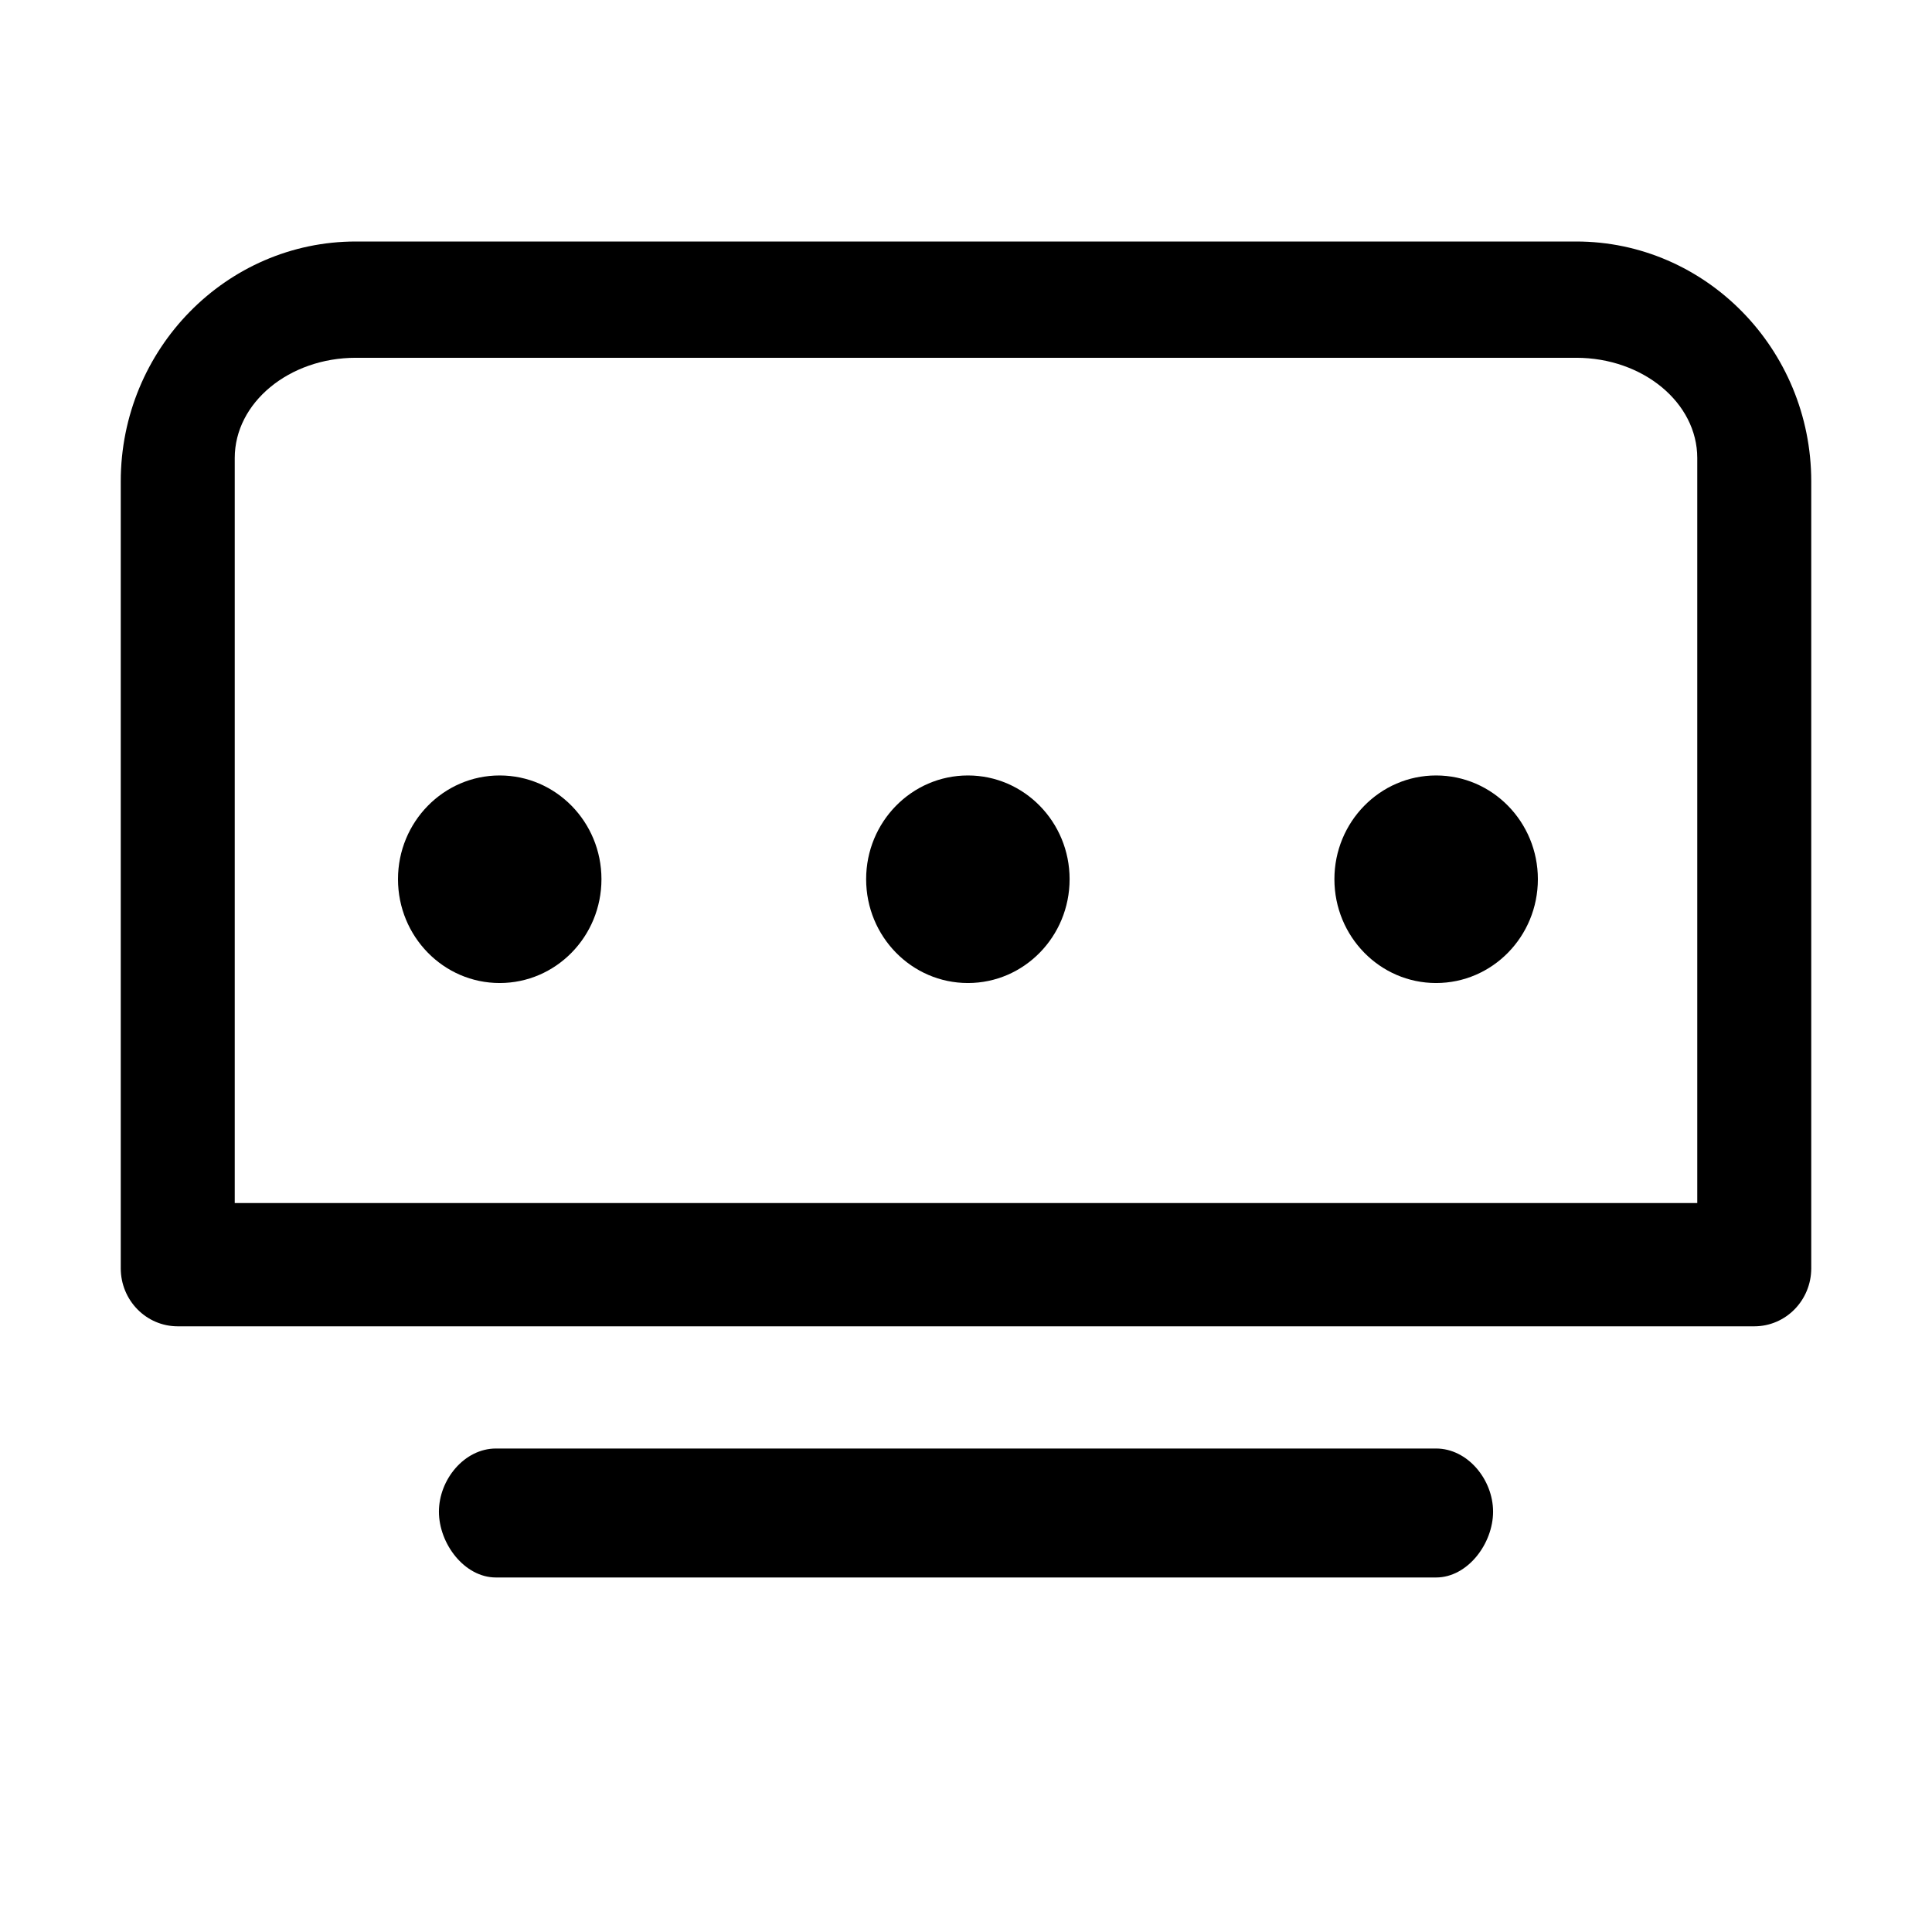 <?xml version="1.0" encoding="UTF-8"?>
<svg width="16px" height="16px" viewBox="0 0 16 16" version="1.1" xmlns="http://www.w3.org/2000/svg" xmlns:xlink="http://www.w3.org/1999/xlink">
    <title>其他</title>
    <g id="其他" stroke="none" stroke-width="1" fill="none" fill-rule="evenodd">
        <rect id="矩形" fill="#D8D8D8" opacity="0" x="0" y="0" width="16" height="16"></rect>
        <g transform="translate(1, 2)" fill="#000000" fill-rule="nonzero" id="形状">
            <path d="M3.981,5.281 C3.981,5.756 3.604,6.141 3.138,6.141 C2.673,6.141 2.296,5.756 2.296,5.281 C2.296,4.807 2.673,4.422 3.138,4.422 C3.604,4.422 3.981,4.807 3.981,5.281 Z M7.016,4.422 C6.55,4.422 6.173,4.807 6.173,5.281 C6.173,5.756 6.55,6.141 7.016,6.141 C7.481,6.141 7.858,5.756 7.858,5.281 C7.858,4.807 7.481,4.422 7.016,4.422 Z M10.893,4.422 C10.428,4.422 10.051,4.807 10.051,5.281 C10.051,5.756 10.428,6.141 10.893,6.141 C11.359,6.141 11.736,5.756 11.736,5.281 C11.736,4.807 11.359,4.422 10.893,4.422 Z M14,1.987 C14,0.891 13.126,0 12.053,0 L1.947,0 C0.874,0 0,0.891 0,1.987 L0,8.503 C0,8.769 0.211,8.984 0.472,8.984 L13.528,8.984 C13.789,8.984 14,8.769 14,8.503 L14,1.987 Z M0.944,1.793 C0.944,1.335 1.394,0.963 1.947,0.963 L12.053,0.963 C12.606,0.963 13.056,1.335 13.056,1.793 L13.056,7.963 L0.944,7.963 L0.944,1.793 Z M11.365,10.519 C11.365,10.253 11.154,9.996 10.893,9.996 L3.107,9.996 C2.846,9.996 2.635,10.253 2.635,10.519 C2.635,10.784 2.846,11.064 3.107,11.064 L10.893,11.064 C11.154,11.064 11.365,10.784 11.365,10.519 Z"></path>
        </g>
    </g>
</svg>